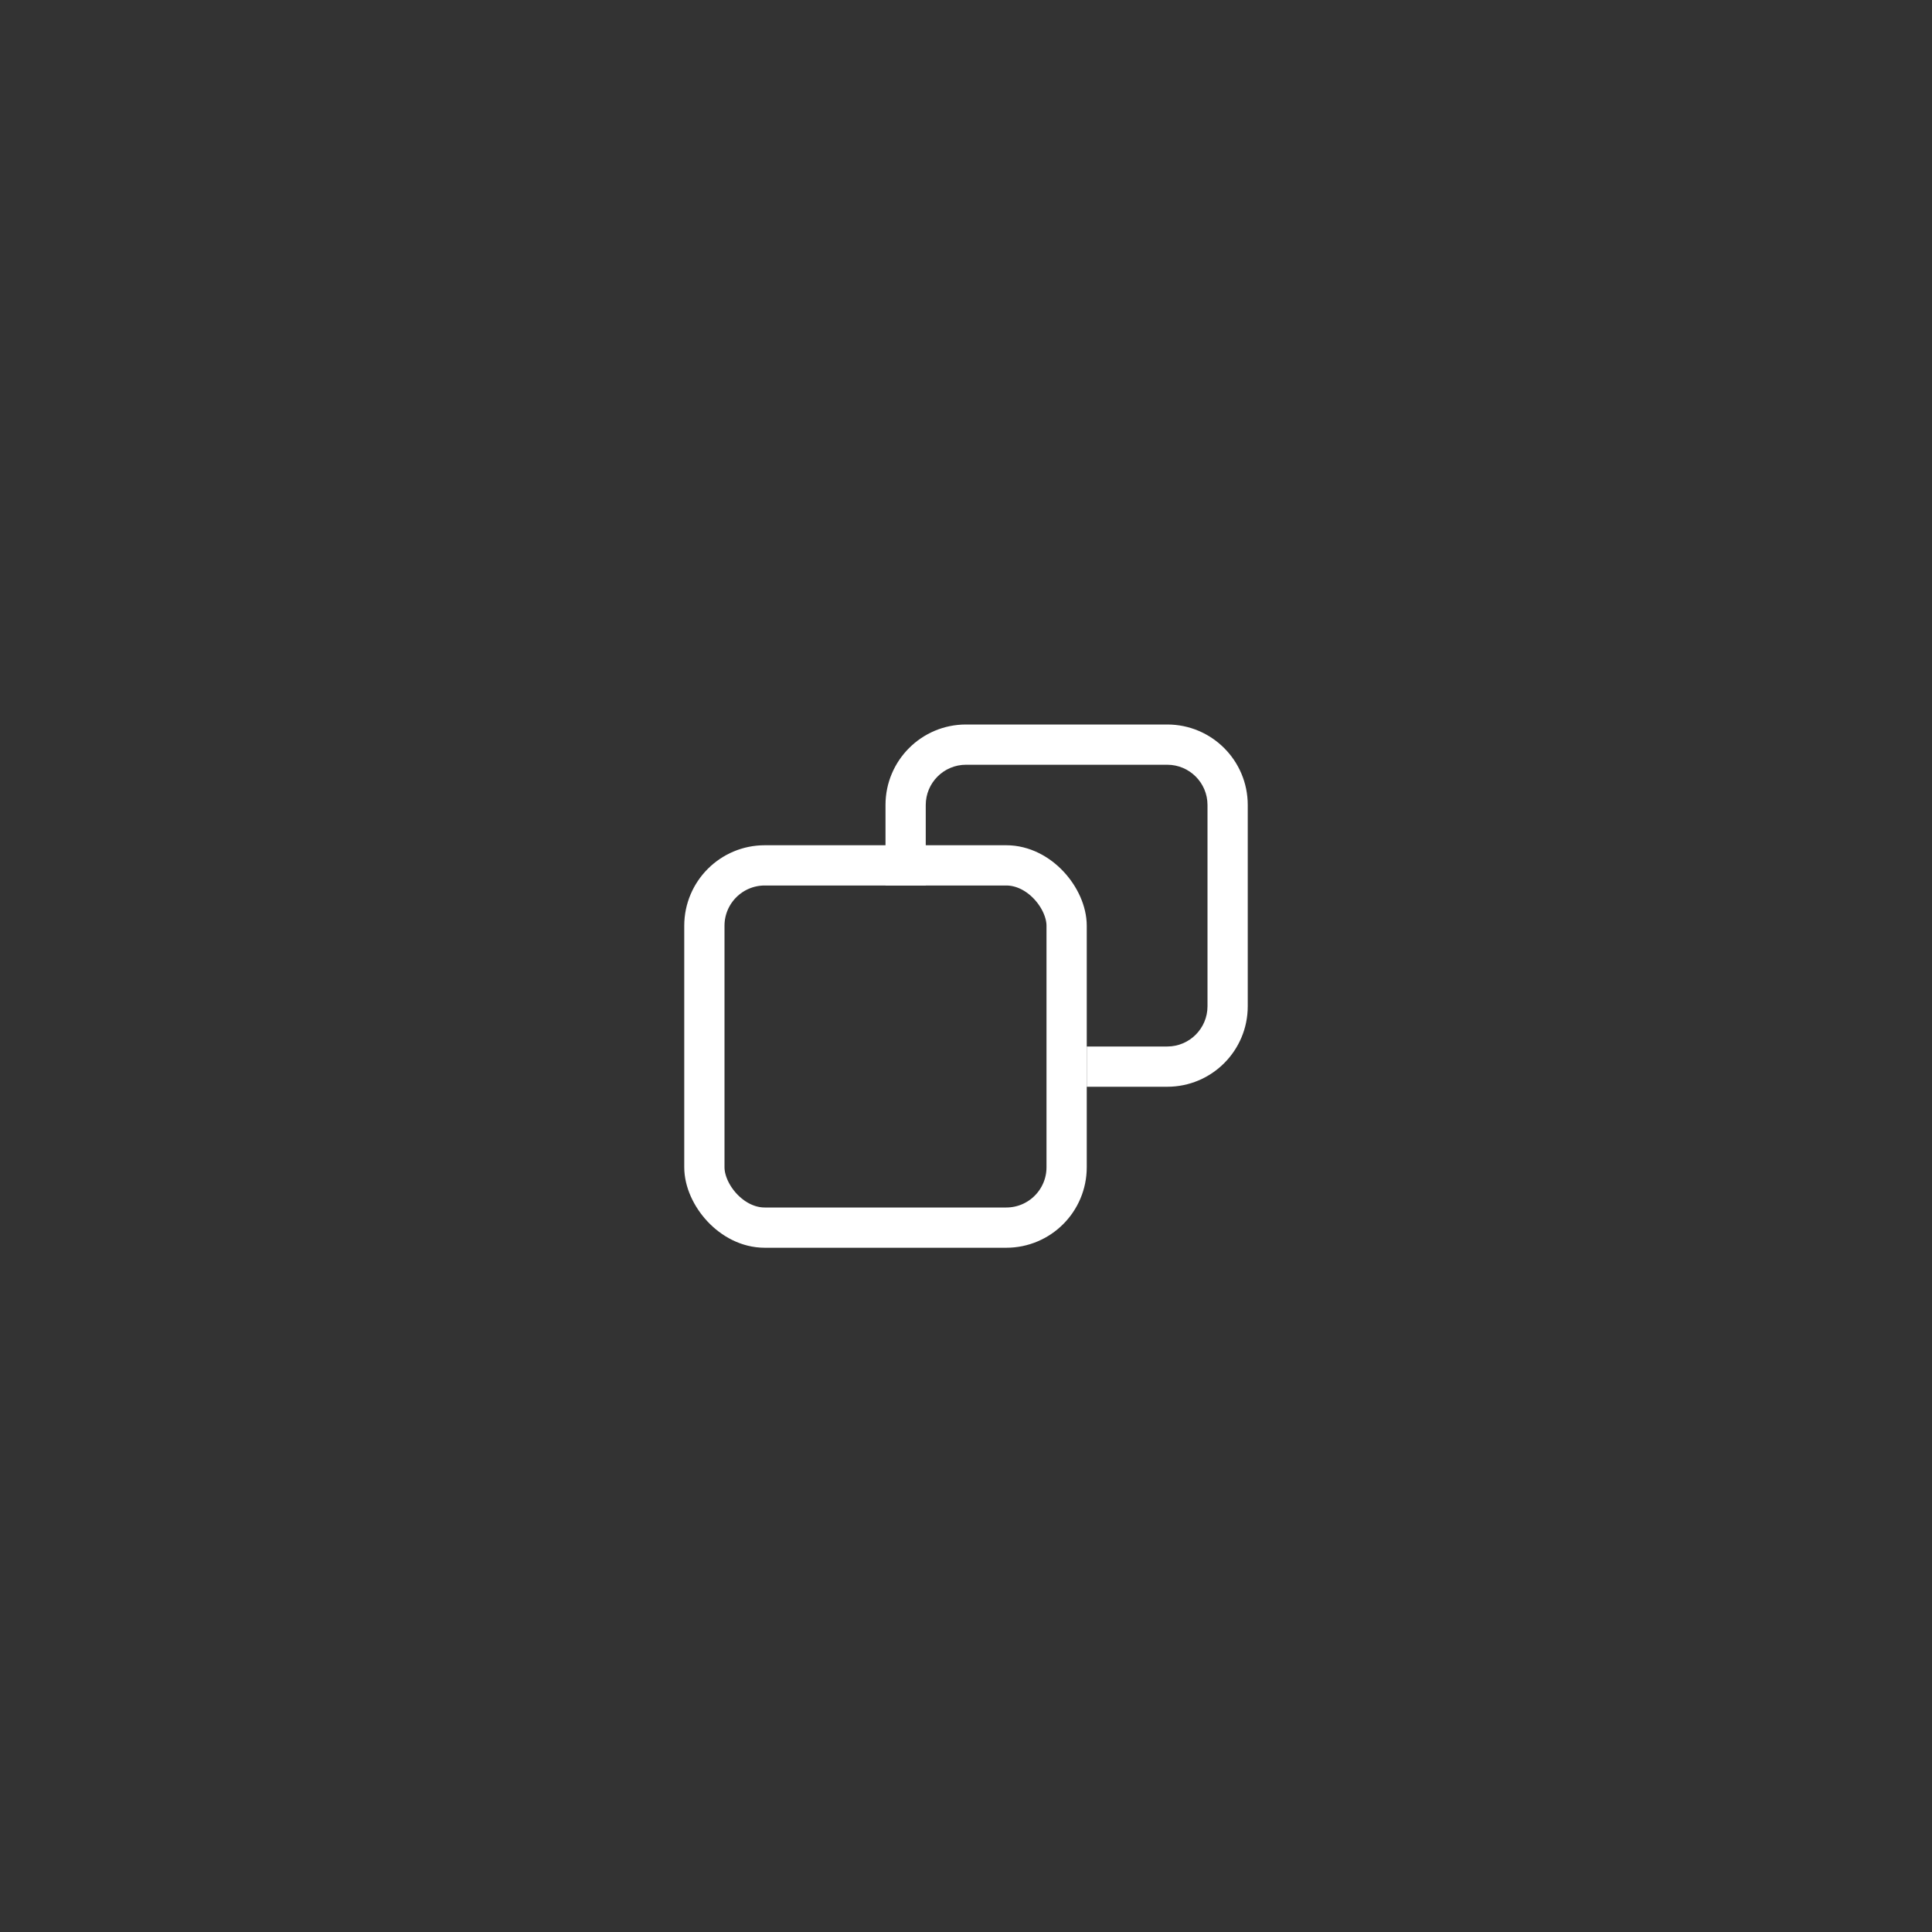<svg width="48" height="48" viewBox="0 0 48 48" fill="none" xmlns="http://www.w3.org/2000/svg">
<rect x="0" y="0" width="48" height="48" fill="#333333" stroke="none"/>
<path fill-rule="evenodd" clip-rule="evenodd" d="M24 19H29C29.552 19 30 19.448 30 20V25C30 25.552 29.552 26 29 26H27V27H29C30.105 27 31 26.105 31 25V20C31 18.895 30.105 18 29 18H24C22.895 18 22 18.895 22 20V22H23V20C23 19.448 23.448 19 24 19Z" fill="white"/>
<rect x="17.5" y="21.5" width="9" height="9" rx="1.5" stroke="white"/>
</svg>
